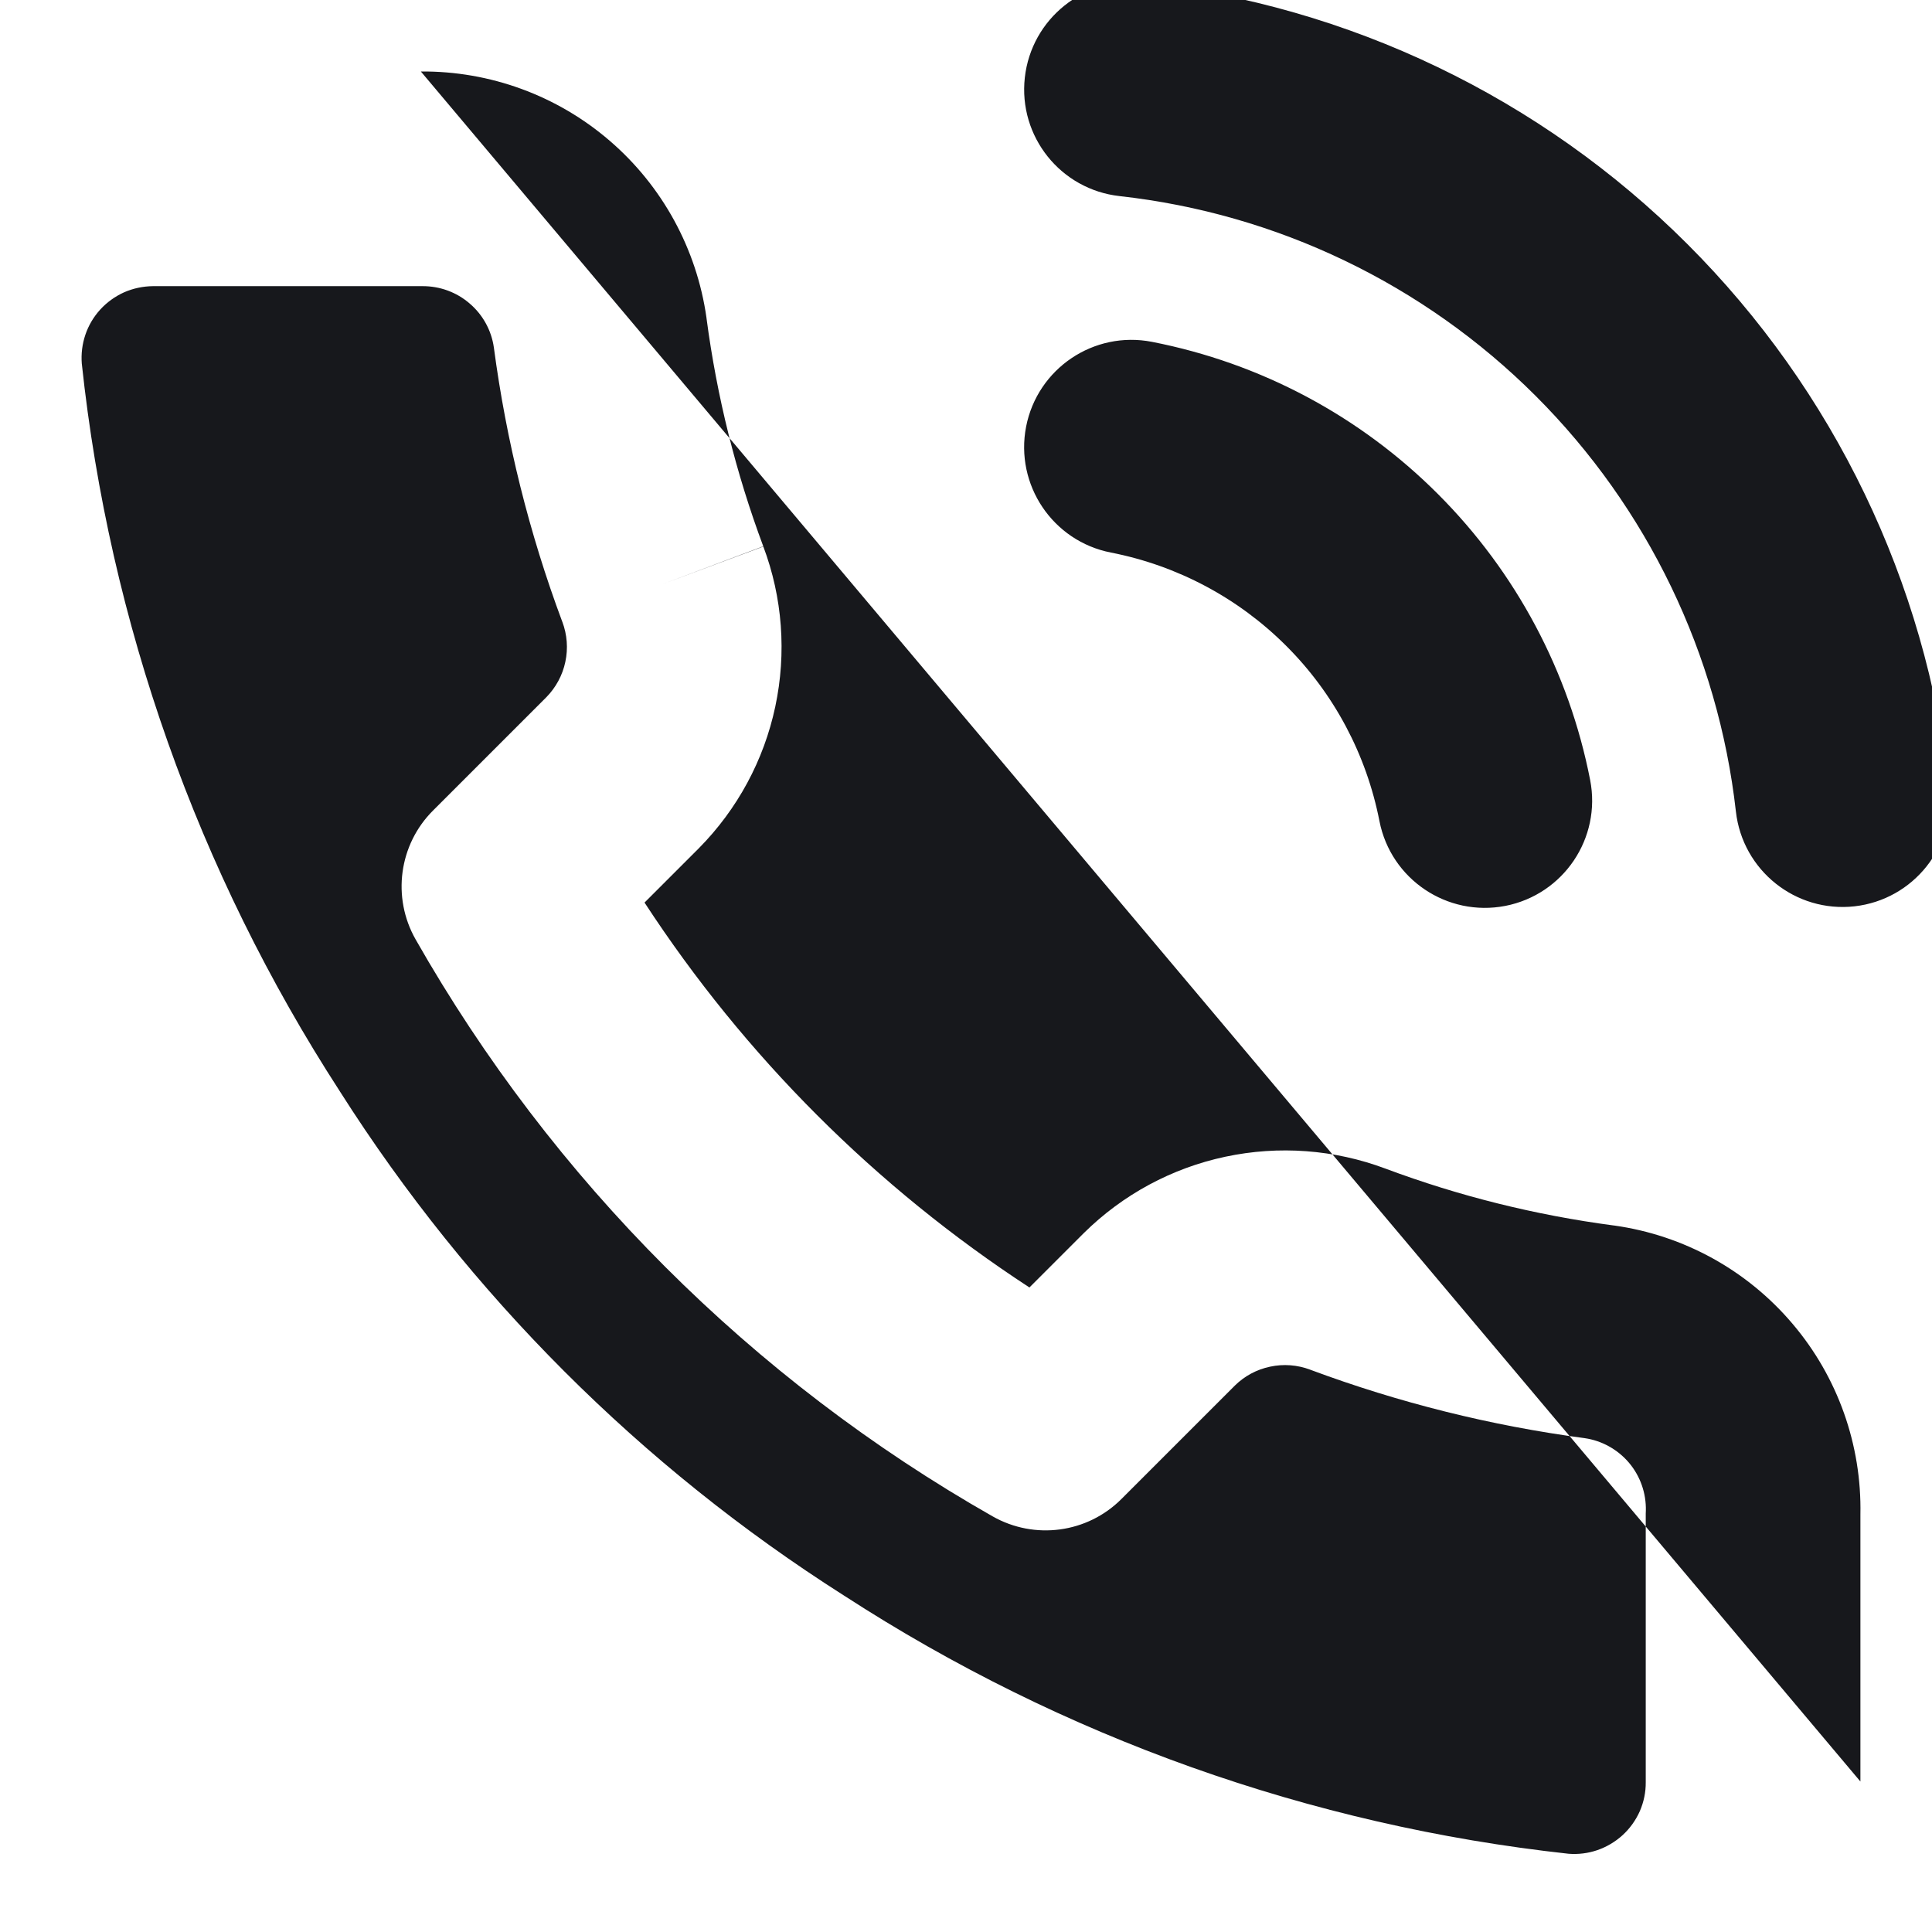 <svg width="18" height="18" viewBox="0 0 18 18" fill="none" xmlns="http://www.w3.org/2000/svg">
<path fill-rule="evenodd" clip-rule="evenodd" d="M9.548 0.723C9.609 0.174 10.103 -0.222 10.652 -0.161C12.569 0.052 14.356 0.91 15.72 2.273C17.085 3.636 17.945 5.422 18.16 7.338C18.222 7.887 17.827 8.382 17.278 8.444C16.73 8.505 16.235 8.11 16.173 7.561C16.008 6.096 15.35 4.73 14.307 3.688C13.264 2.646 11.897 1.99 10.431 1.827C9.882 1.766 9.487 1.272 9.548 0.723ZM4.376 2.828C4.254 2.722 4.097 2.665 3.935 2.666L3.925 2.666V2.666H1.426C1.333 2.667 1.242 2.686 1.157 2.723C1.073 2.761 0.997 2.815 0.934 2.884C0.872 2.952 0.824 3.033 0.795 3.12C0.766 3.206 0.755 3.297 0.762 3.387C1.02 5.803 1.843 8.125 3.164 10.164L3.169 10.172L3.169 10.172C4.37 12.061 5.972 13.663 7.861 14.864L7.869 14.869L7.869 14.869C9.899 16.185 12.209 17.008 14.614 17.271C14.704 17.278 14.795 17.267 14.88 17.238C14.968 17.208 15.049 17.16 15.117 17.098C15.186 17.035 15.24 16.959 15.278 16.874C15.315 16.788 15.334 16.697 15.333 16.604L15.333 16.6V14.1C15.333 14.091 15.334 14.083 15.334 14.075C15.338 13.912 15.282 13.752 15.176 13.627C15.071 13.504 14.924 13.422 14.764 13.399C13.891 13.283 13.034 13.069 12.209 12.762L12.207 12.761C12.087 12.716 11.958 12.706 11.833 12.733C11.709 12.759 11.595 12.82 11.505 12.909L10.449 13.965C10.131 14.284 9.639 14.35 9.247 14.127C7.005 12.852 5.148 10.995 3.872 8.752C3.65 8.361 3.716 7.869 4.035 7.551L5.091 6.495C5.179 6.405 5.241 6.291 5.267 6.167C5.294 6.042 5.284 5.913 5.239 5.793L5.238 5.791C4.93 4.966 4.717 4.109 4.601 3.236C4.578 3.077 4.498 2.932 4.376 2.828ZM3.921 0.666C4.566 0.661 5.191 0.89 5.68 1.311C6.171 1.733 6.491 2.319 6.582 2.96L6.583 2.969L6.583 2.969C6.679 3.694 6.856 4.406 7.112 5.092L6.175 5.441L7.111 5.09C7.291 5.567 7.329 6.085 7.223 6.584C7.117 7.083 6.87 7.54 6.511 7.903L6.507 7.907L6.507 7.907L6.005 8.409C6.939 9.84 8.16 11.061 9.591 11.995L10.093 11.493L10.097 11.489C10.46 11.13 10.917 10.883 11.416 10.777C11.914 10.671 12.432 10.709 12.909 10.888C13.594 11.144 14.306 11.321 15.031 11.417L15.04 11.418L15.04 11.418C15.688 11.509 16.279 11.835 16.702 12.335C17.122 12.83 17.346 13.462 17.333 14.111V16.598M9.56 3.975C9.666 3.433 10.191 3.079 10.733 3.185C11.743 3.382 12.67 3.875 13.397 4.603C14.124 5.33 14.618 6.257 14.815 7.267C14.921 7.809 14.567 8.334 14.025 8.44C13.483 8.545 12.958 8.192 12.852 7.65C12.731 7.031 12.429 6.462 11.983 6.017C11.537 5.571 10.969 5.269 10.35 5.148C9.808 5.042 9.455 4.517 9.56 3.975Z" fill="#17181C"/>
</svg>
